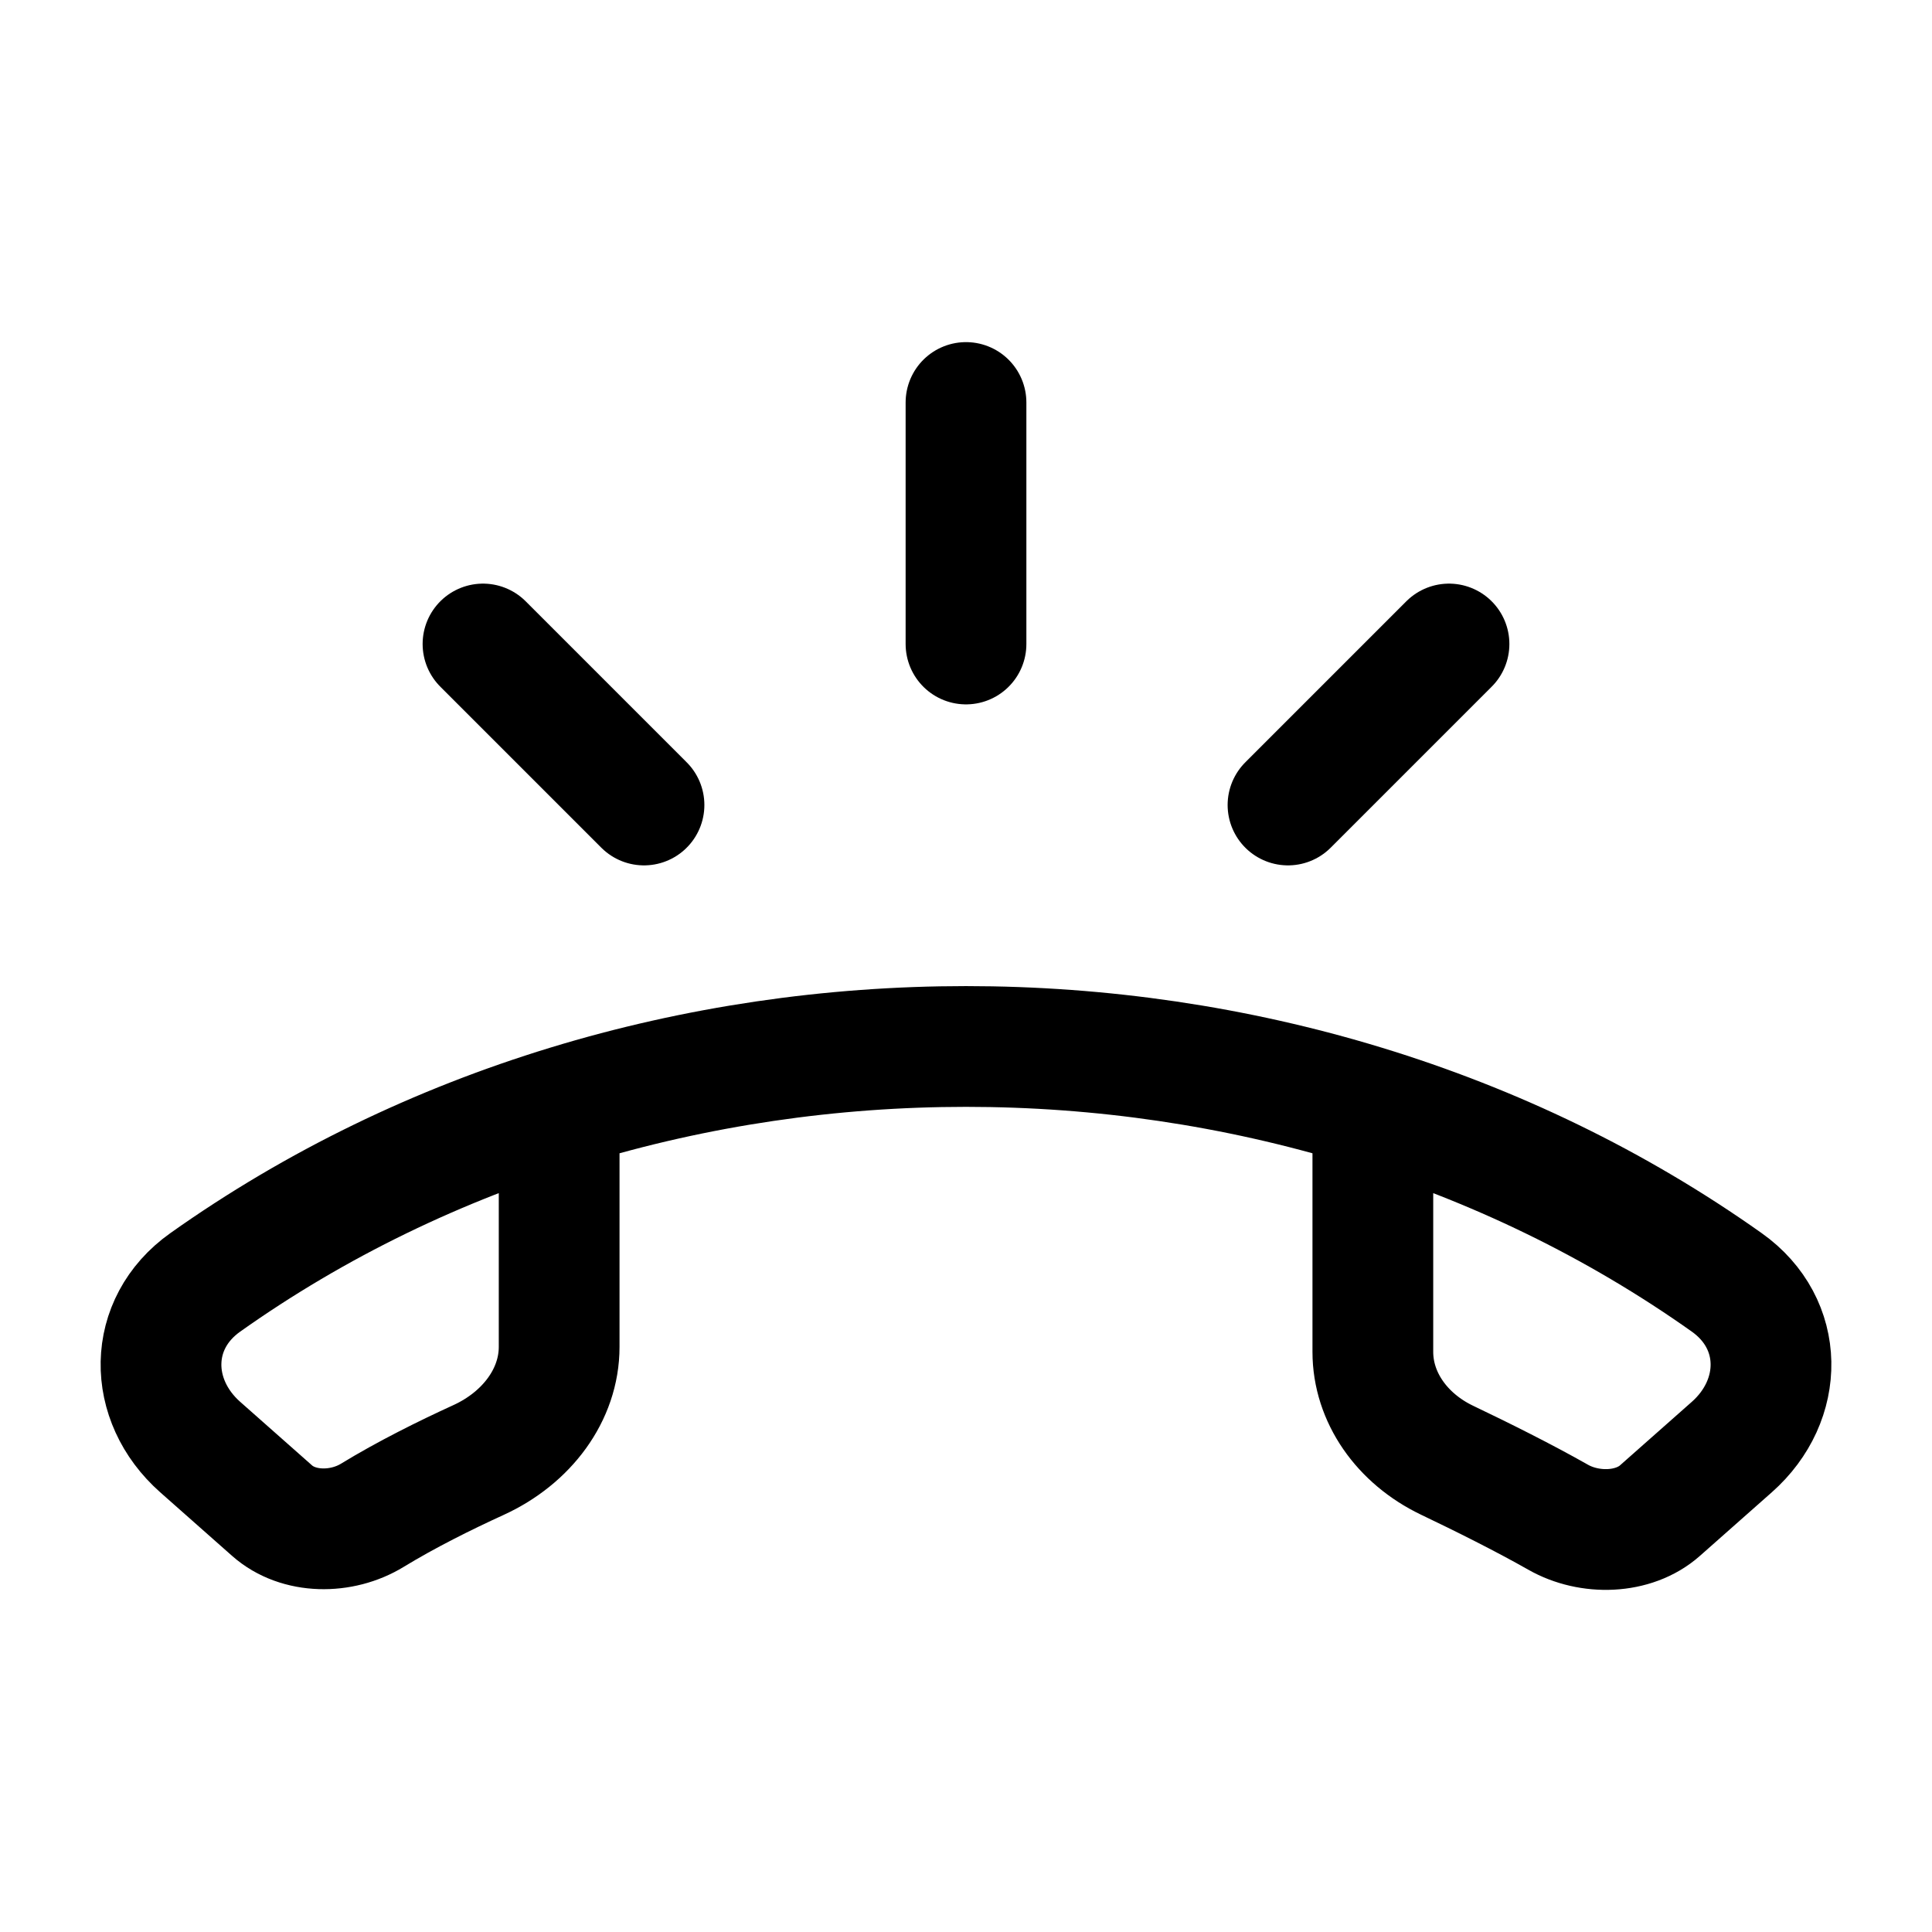 <svg viewBox="0 0 24 24" fill="none" xmlns="http://www.w3.org/2000/svg"><path d="M17.054 14.029V16.793C17.054 17.357 17.414 17.87 17.975 18.139C18.413 18.348 18.932 18.607 19.355 18.847C19.745 19.069 20.293 19.056 20.621 18.765L21.513 17.976C22.17 17.395 22.175 16.444 21.45 15.93C15.94 12.023 8.06 12.023 2.55 15.93C1.825 16.444 1.83 17.395 2.487 17.976L3.379 18.765C3.707 19.056 4.244 19.057 4.626 18.823C5.047 18.566 5.53 18.326 5.946 18.136C6.544 17.862 6.946 17.327 6.946 16.731V14.029" stroke="currentColor" stroke-width="1.5" stroke-linecap="round" stroke-linejoin="round"/><path d="M12 5V8M18 8L16 10M6 8L8 10" stroke="currentColor" stroke-width="1.5" stroke-linecap="round" stroke-linejoin="round"/></svg>